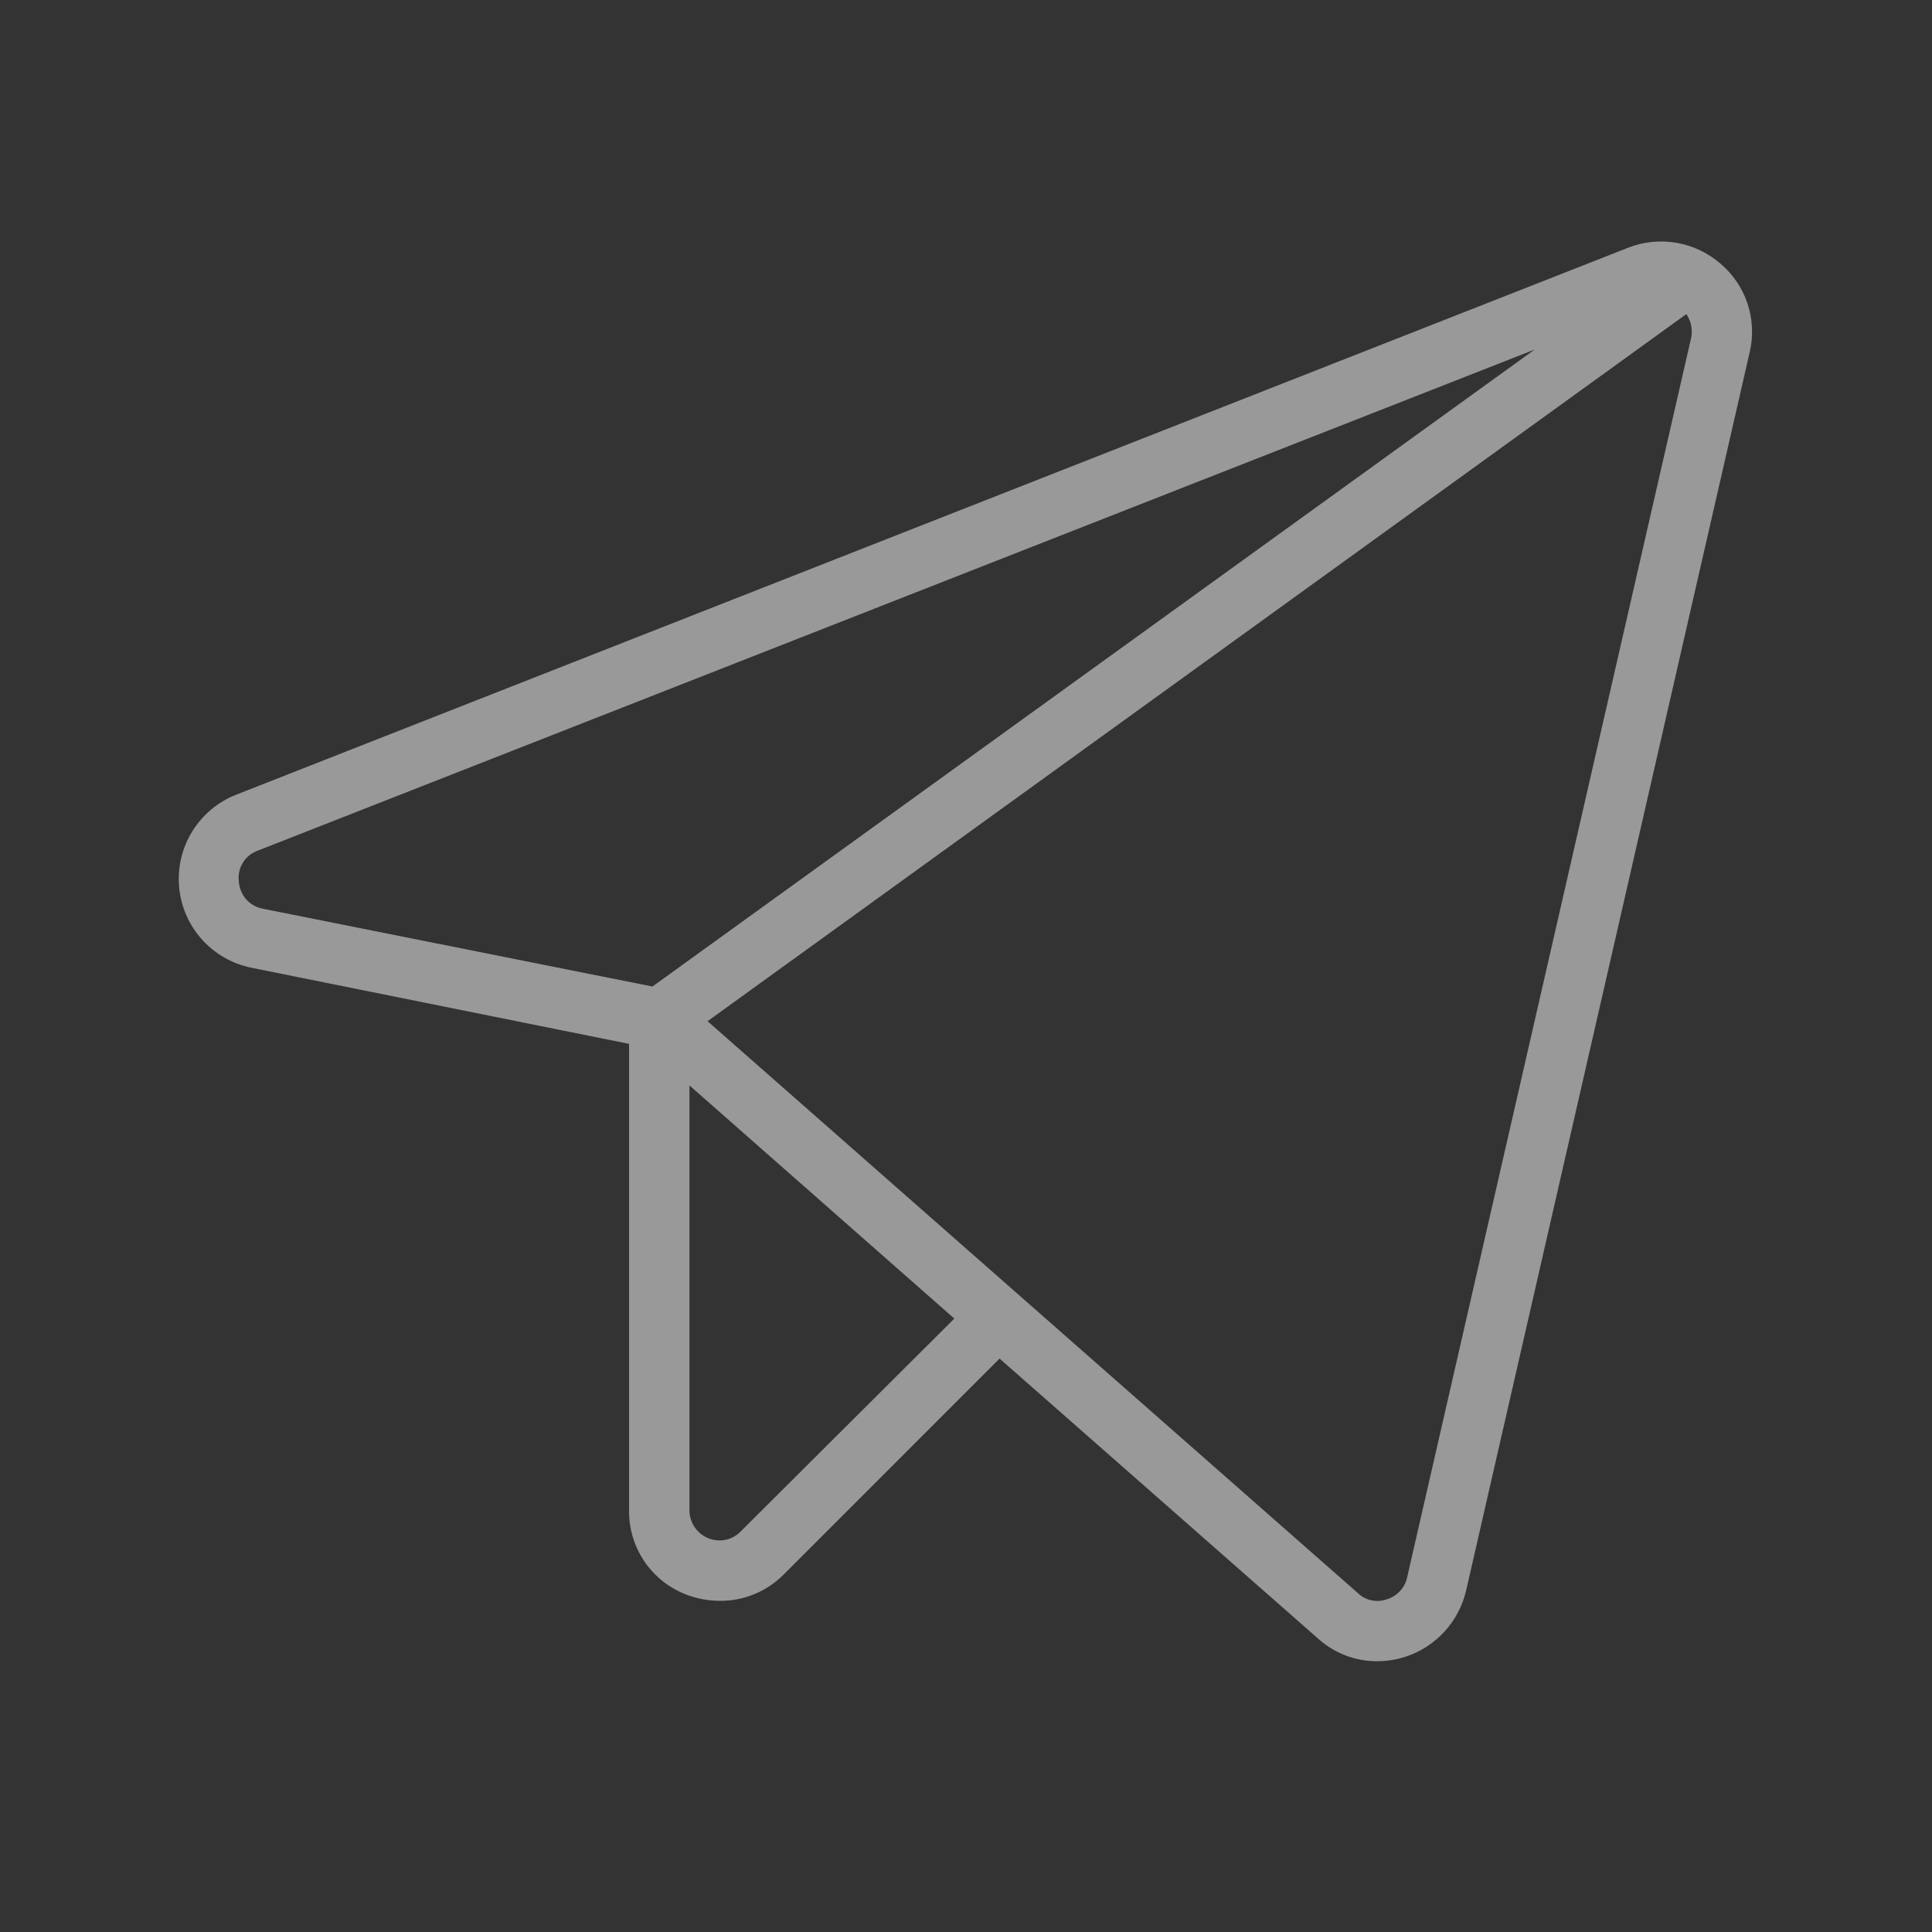 <svg width="40" height="40" viewBox="0 0 40 40" fill="none" xmlns="http://www.w3.org/2000/svg">
<rect x="0" y="0" width="40" height="40" fill="#333333" stroke="none"/>
<g opacity="0.5">
<path d="M35.617 5.456C35.359 5.233 35.046 5.085 34.71 5.027C34.374 4.969 34.029 5.004 33.711 5.128L4.883 16.456C4.508 16.605 4.192 16.871 3.98 17.214C3.768 17.557 3.673 17.96 3.708 18.361C3.743 18.763 3.907 19.143 4.175 19.444C4.443 19.745 4.801 19.952 5.195 20.034L13.024 21.612V31.268C13.019 31.64 13.127 32.005 13.333 32.315C13.539 32.624 13.835 32.864 14.18 33.003C14.413 33.096 14.663 33.144 14.914 33.144C15.158 33.144 15.4 33.096 15.625 33.002C15.851 32.908 16.055 32.77 16.227 32.597L20.695 28.128L27.289 33.925C27.627 34.231 28.068 34.398 28.523 34.394C28.72 34.393 28.915 34.361 29.102 34.3C29.409 34.199 29.685 34.021 29.904 33.783C30.123 33.545 30.277 33.255 30.352 32.94L36.227 7.284C36.304 6.953 36.287 6.607 36.18 6.284C36.072 5.962 35.878 5.675 35.617 5.456ZM4.945 18.253C4.927 18.117 4.956 17.98 5.027 17.863C5.098 17.746 5.207 17.658 5.336 17.612L31.773 7.237L13.508 20.425L5.445 18.815C5.311 18.791 5.189 18.723 5.098 18.621C5.008 18.519 4.954 18.389 4.945 18.253ZM15.336 31.706C15.251 31.794 15.142 31.855 15.022 31.88C14.902 31.905 14.777 31.893 14.664 31.847C14.549 31.8 14.45 31.72 14.381 31.617C14.311 31.514 14.274 31.393 14.274 31.268V22.472L19.758 27.3L15.336 31.706ZM35.008 7.019L29.133 32.659C29.11 32.766 29.058 32.864 28.984 32.943C28.91 33.023 28.815 33.081 28.711 33.112C28.61 33.148 28.501 33.156 28.396 33.134C28.292 33.112 28.195 33.061 28.117 32.987L14.649 21.143L34.914 6.503C34.965 6.577 35 6.662 35.016 6.751C35.032 6.84 35.029 6.931 35.008 7.019Z" fill="white"/>
</g>
</svg>
